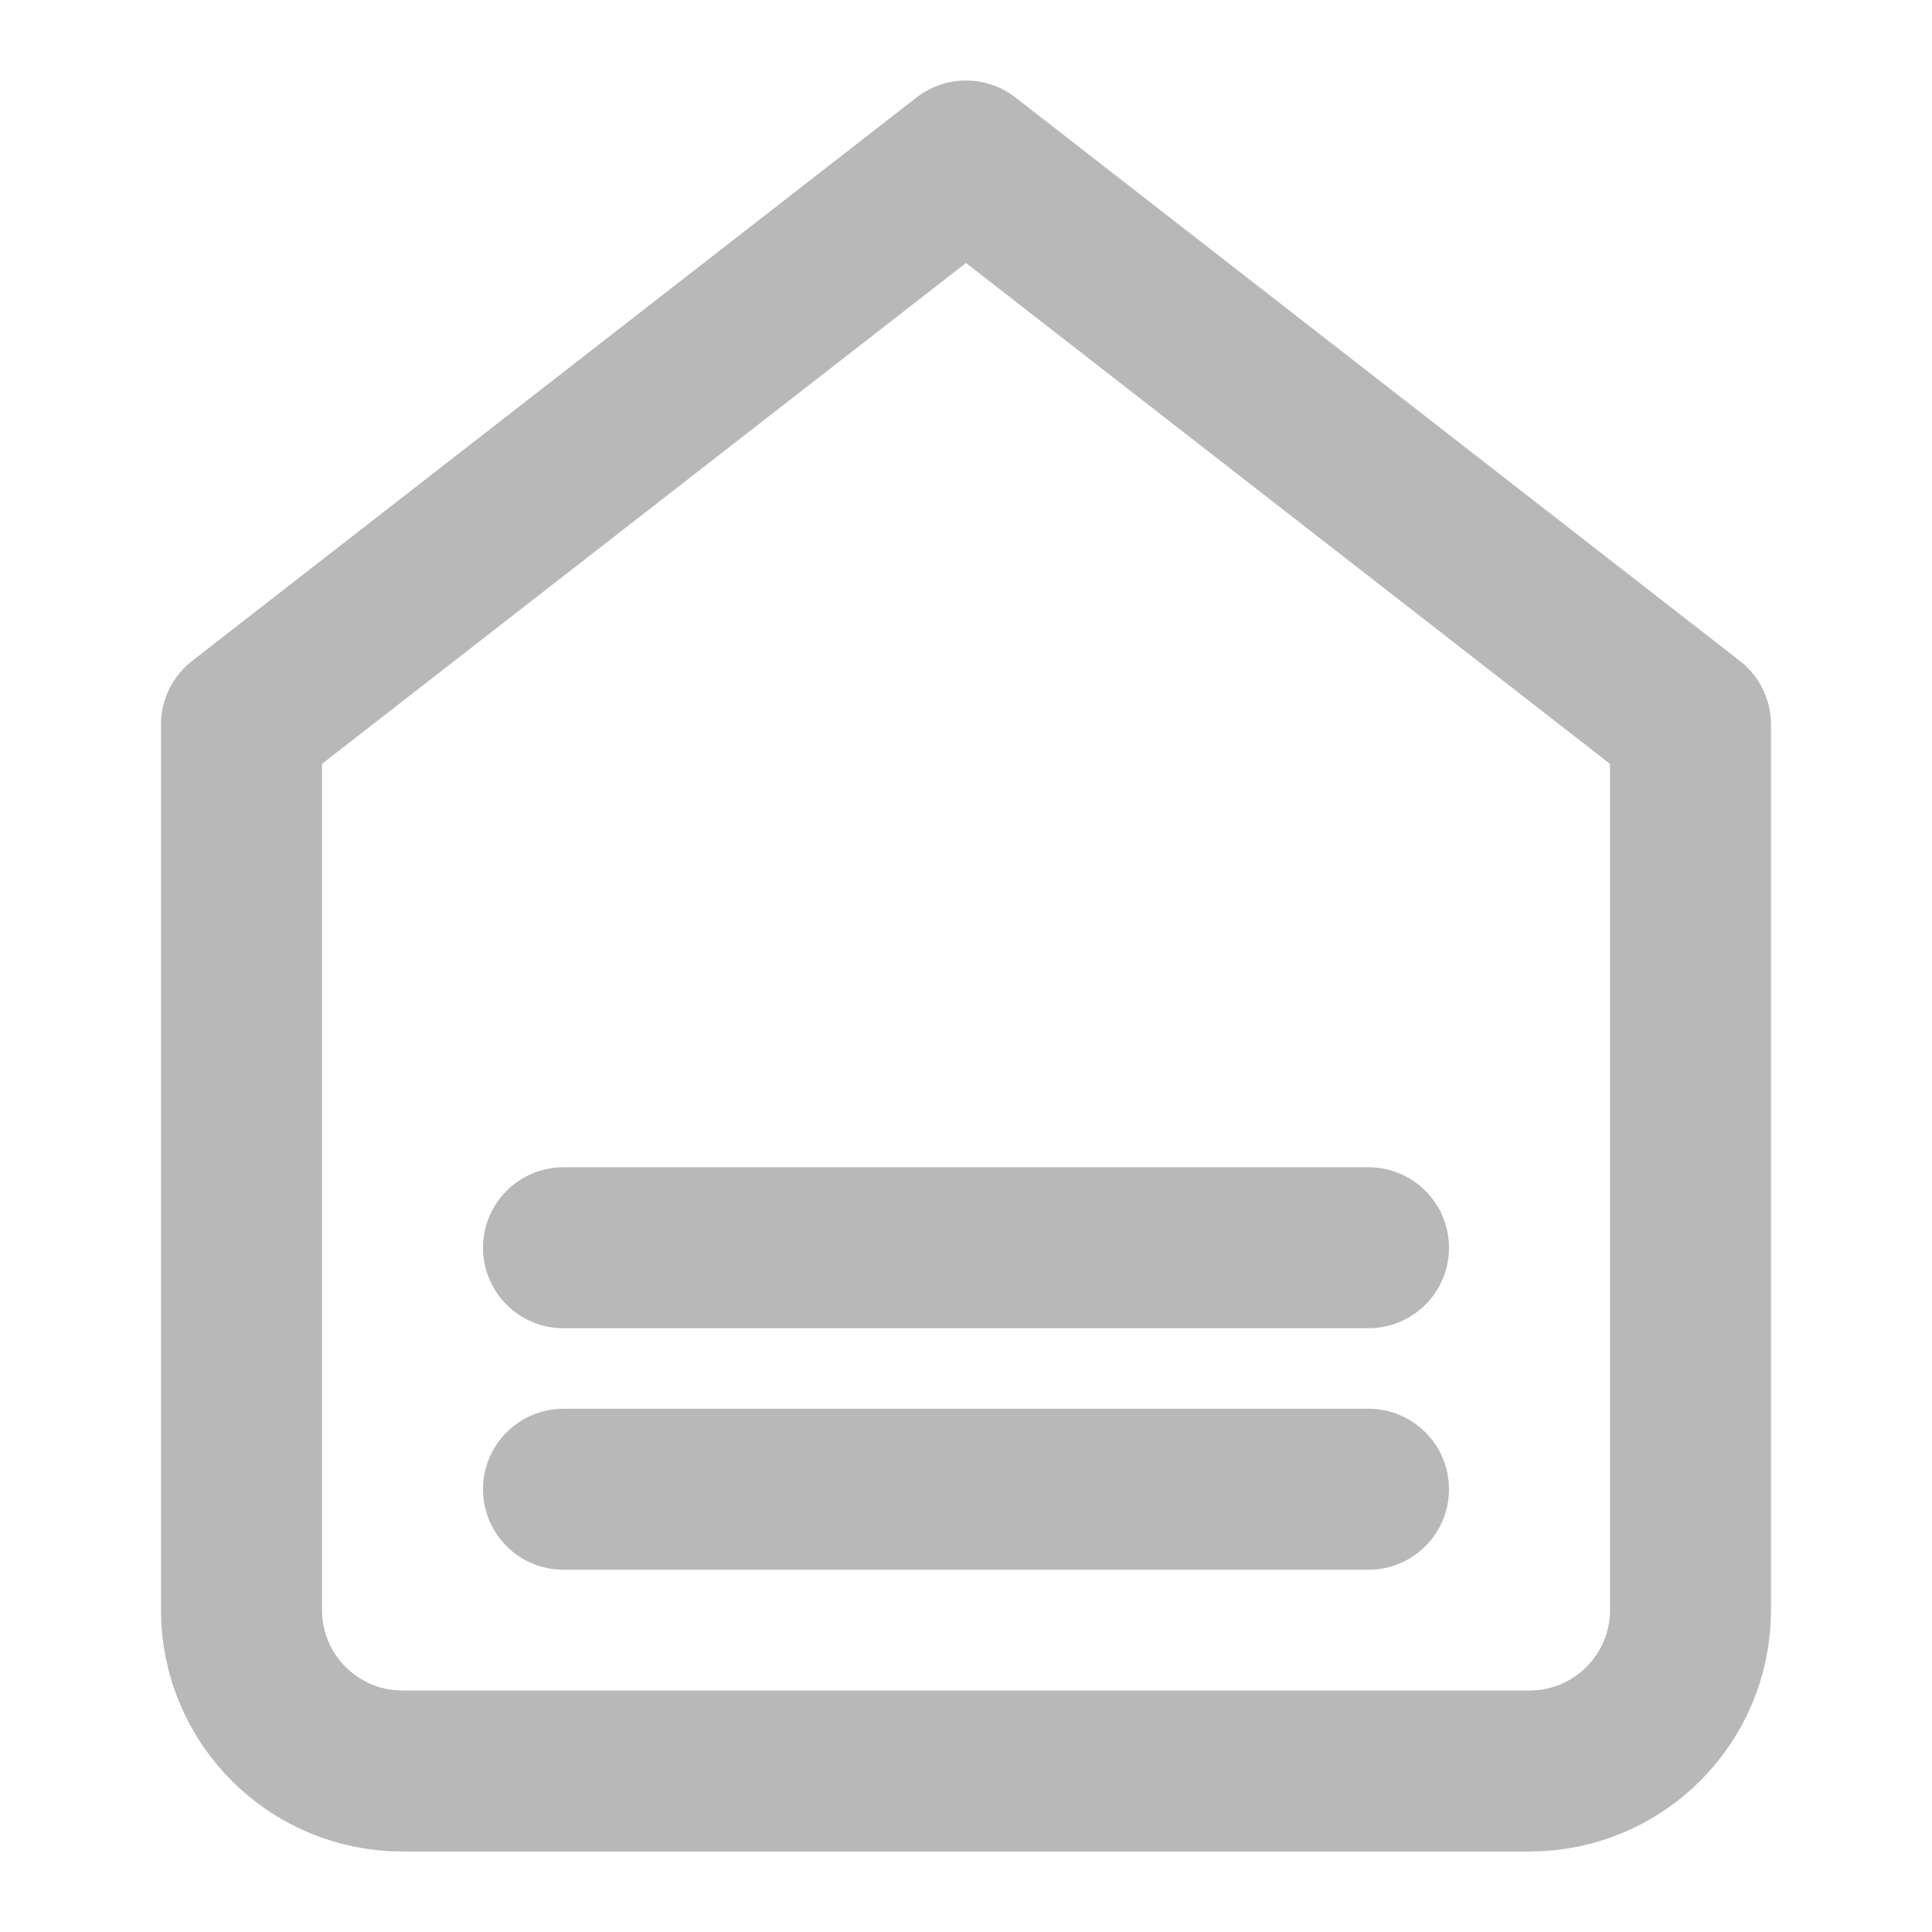 <svg width="24" height="24" viewBox="0 0 24 24" fill="none" xmlns="http://www.w3.org/2000/svg">
<path fill-rule="evenodd" clip-rule="evenodd" d="M3 9L12 2L21 9V20C21 21.105 20.105 22 19 22H5C3.895 22 3 21.105 3 20V9Z" stroke="#B8B8B8" stroke-width="2" stroke-linecap="round" stroke-linejoin="round"/>
<path fill-rule="evenodd" clip-rule="evenodd" d="M7 14.5C6.448 14.5 6 14.948 6 15.5C6 16.052 6.448 16.5 7 16.5H17C17.552 16.5 18 16.052 18 15.5C18 14.948 17.552 14.5 17 14.5H7ZM7 17.5C6.448 17.5 6 17.948 6 18.5C6 19.052 6.448 19.5 7 19.5H17C17.552 19.5 18 19.052 18 18.5C18 17.948 17.552 17.5 17 17.5H7Z" fill="#B8B8B8"/>
</svg>
